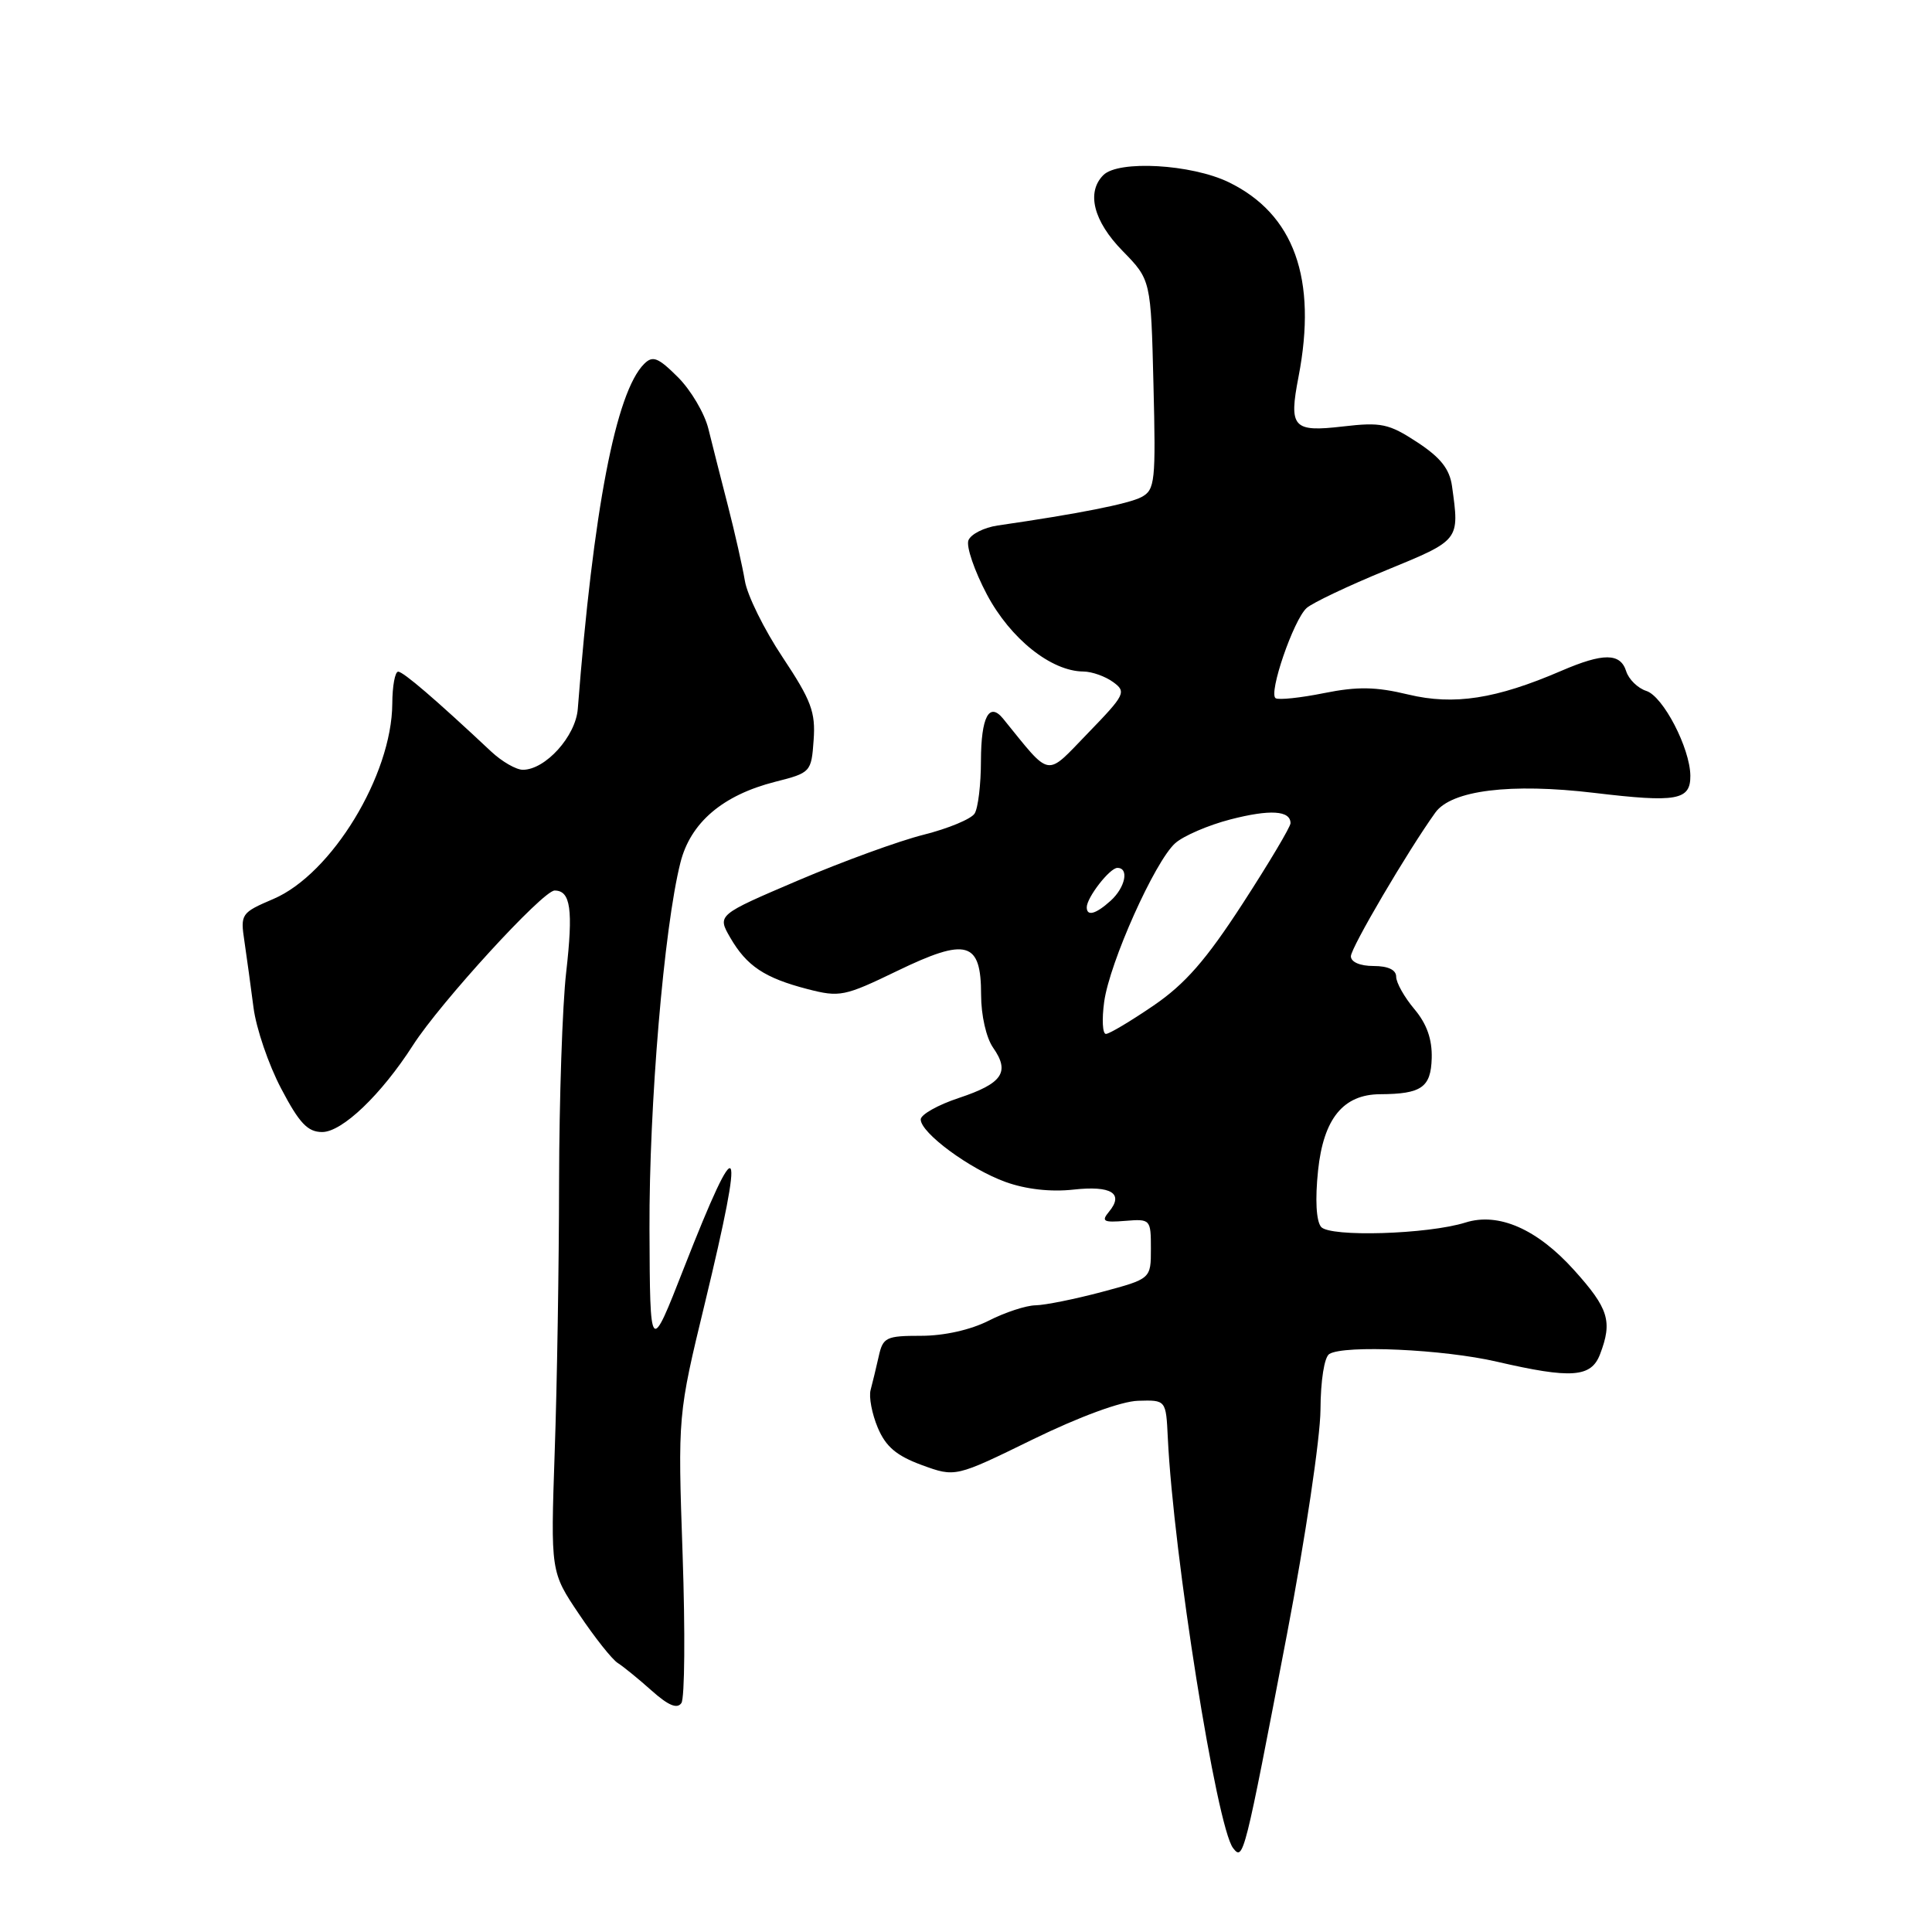 <?xml version="1.0" encoding="UTF-8" standalone="no"?>
<!DOCTYPE svg PUBLIC "-//W3C//DTD SVG 1.1//EN" "http://www.w3.org/Graphics/SVG/1.1/DTD/svg11.dtd" >
<svg xmlns="http://www.w3.org/2000/svg" xmlns:xlink="http://www.w3.org/1999/xlink" version="1.1" viewBox="0 0 256 256">
 <g >
 <path fill="currentColor"
d=" M 170.54 216.50 C 172.96 203.85 174.95 190.49 174.97 186.81 C 174.99 182.90 175.48 179.82 176.14 179.41 C 178.13 178.19 191.27 178.79 198.34 180.43 C 208.24 182.72 210.85 182.53 212.02 179.43 C 213.68 175.08 213.16 173.39 208.58 168.30 C 203.69 162.86 198.57 160.61 194.19 161.99 C 189.19 163.56 176.21 163.95 175.05 162.57 C 174.40 161.78 174.25 158.94 174.65 155.10 C 175.37 148.23 177.98 145.01 182.88 144.99 C 188.36 144.96 189.60 144.09 189.71 140.22 C 189.78 137.71 189.06 135.67 187.41 133.71 C 186.08 132.13 185.00 130.21 185.00 129.42 C 185.00 128.51 183.93 128.00 182.00 128.00 C 180.22 128.00 179.00 127.48 179.00 126.71 C 179.00 125.58 186.54 112.75 190.19 107.67 C 192.32 104.71 200.16 103.74 211.24 105.06 C 222.20 106.37 224.01 106.04 223.98 102.78 C 223.94 99.13 220.37 92.25 218.14 91.55 C 217.02 91.19 215.82 90.02 215.48 88.95 C 214.71 86.50 212.45 86.49 206.88 88.89 C 198.23 92.62 192.66 93.48 186.61 92.03 C 182.30 90.99 179.87 90.95 175.44 91.84 C 172.32 92.47 169.44 92.77 169.03 92.52 C 168.04 91.91 171.39 82.15 173.13 80.57 C 173.88 79.89 178.63 77.63 183.68 75.56 C 193.49 71.53 193.40 71.64 192.40 64.42 C 192.08 62.14 190.88 60.62 187.78 58.59 C 184.02 56.13 183.02 55.92 177.93 56.51 C 171.31 57.28 170.76 56.66 172.06 49.93 C 174.57 36.94 171.48 28.35 162.80 24.14 C 157.86 21.75 148.20 21.20 146.20 23.20 C 143.92 25.48 144.89 29.31 148.75 33.25 C 152.50 37.09 152.50 37.09 152.84 50.96 C 153.16 63.81 153.05 64.90 151.26 65.86 C 149.57 66.76 142.90 68.08 132.20 69.63 C 130.38 69.90 128.64 70.78 128.32 71.60 C 128.01 72.42 129.12 75.65 130.78 78.79 C 133.90 84.65 139.29 88.95 143.56 88.98 C 144.69 88.99 146.46 89.62 147.50 90.38 C 149.28 91.67 149.09 92.05 144.17 97.13 C 138.46 103.02 139.38 103.18 132.92 95.23 C 131.07 92.96 130.00 94.99 129.98 100.81 C 129.98 103.94 129.60 107.09 129.14 107.80 C 128.69 108.52 125.66 109.78 122.41 110.60 C 119.16 111.41 111.67 114.14 105.76 116.66 C 95.03 121.24 95.03 121.24 96.76 124.24 C 98.94 128.00 101.30 129.58 107.00 131.06 C 111.27 132.16 111.88 132.04 118.89 128.65 C 128.11 124.19 130.00 124.73 130.00 131.81 C 130.00 134.53 130.68 137.52 131.59 138.82 C 133.86 142.06 132.84 143.56 127.07 145.48 C 124.28 146.40 122.00 147.69 122.00 148.33 C 122.00 150.12 128.50 154.91 133.25 156.62 C 135.94 157.59 139.24 157.96 142.22 157.63 C 147.26 157.07 148.97 158.13 146.94 160.57 C 145.90 161.83 146.21 162.01 149.11 161.77 C 152.44 161.50 152.50 161.57 152.50 165.47 C 152.50 169.45 152.50 169.45 146.00 171.19 C 142.43 172.14 138.47 172.94 137.21 172.96 C 135.95 172.98 133.16 173.90 131.00 175.00 C 128.62 176.21 125.11 177.00 122.06 177.00 C 117.40 177.00 116.99 177.20 116.43 179.75 C 116.09 181.26 115.61 183.25 115.36 184.18 C 115.11 185.10 115.54 187.35 116.31 189.18 C 117.37 191.69 118.78 192.89 122.15 194.13 C 126.59 195.75 126.59 195.75 136.85 190.73 C 143.04 187.71 148.59 185.67 150.81 185.61 C 154.50 185.50 154.50 185.50 154.74 190.50 C 155.48 205.99 161.22 242.11 163.39 244.88 C 164.75 246.63 164.88 246.10 170.54 216.50 Z  M 90.45 206.00 C 89.81 187.50 89.81 187.50 93.41 172.64 C 98.79 150.35 98.04 149.09 90.63 168.00 C 86.13 179.50 86.13 179.50 86.06 162.85 C 86.00 146.46 87.98 122.92 90.16 114.30 C 91.49 109.00 95.76 105.36 102.72 103.59 C 107.42 102.40 107.51 102.31 107.81 98.07 C 108.08 94.36 107.50 92.81 103.70 87.09 C 101.26 83.43 99.01 78.87 98.70 76.96 C 98.38 75.06 97.37 70.58 96.45 67.00 C 95.53 63.42 94.36 58.84 93.86 56.80 C 93.36 54.77 91.55 51.70 89.83 49.98 C 87.20 47.36 86.49 47.08 85.35 48.22 C 81.60 51.97 78.61 67.54 76.56 93.93 C 76.28 97.56 72.27 102.00 69.28 102.00 C 68.39 102.00 66.50 100.91 65.08 99.58 C 57.69 92.65 53.43 89.00 52.76 89.00 C 52.34 89.00 51.99 90.91 51.98 93.25 C 51.92 102.71 43.95 115.81 36.24 119.11 C 31.94 120.95 31.84 121.10 32.39 124.75 C 32.69 126.81 33.24 130.75 33.59 133.50 C 33.94 136.25 35.59 141.09 37.26 144.25 C 39.66 148.83 40.77 150.00 42.69 150.00 C 45.34 150.00 50.51 145.06 54.72 138.50 C 58.35 132.84 71.93 118.00 73.49 118.00 C 75.61 118.00 75.97 120.51 75.02 128.85 C 74.52 133.19 74.10 145.69 74.08 156.62 C 74.07 167.56 73.81 183.65 73.50 192.39 C 72.96 208.29 72.96 208.29 76.73 213.89 C 78.80 216.98 81.11 219.89 81.86 220.36 C 82.60 220.83 84.63 222.48 86.35 224.02 C 88.56 225.99 89.73 226.48 90.29 225.66 C 90.73 225.02 90.80 216.18 90.45 206.00 Z  M 146.31 132.74 C 147.03 127.53 153.02 114.15 155.72 111.73 C 156.81 110.76 160.09 109.34 163.03 108.58 C 168.29 107.22 171.00 107.39 171.00 109.08 C 171.00 109.56 168.15 114.35 164.66 119.73 C 159.80 127.22 157.04 130.38 152.84 133.25 C 149.82 135.31 146.99 137.00 146.54 137.00 C 146.09 137.00 145.99 135.08 146.31 132.74 Z  M 144.00 120.22 C 144.00 118.93 147.05 115.00 148.06 115.00 C 149.64 115.00 149.11 117.59 147.17 119.35 C 145.20 121.13 144.00 121.46 144.00 120.22 Z "/>
</g>
</svg>
